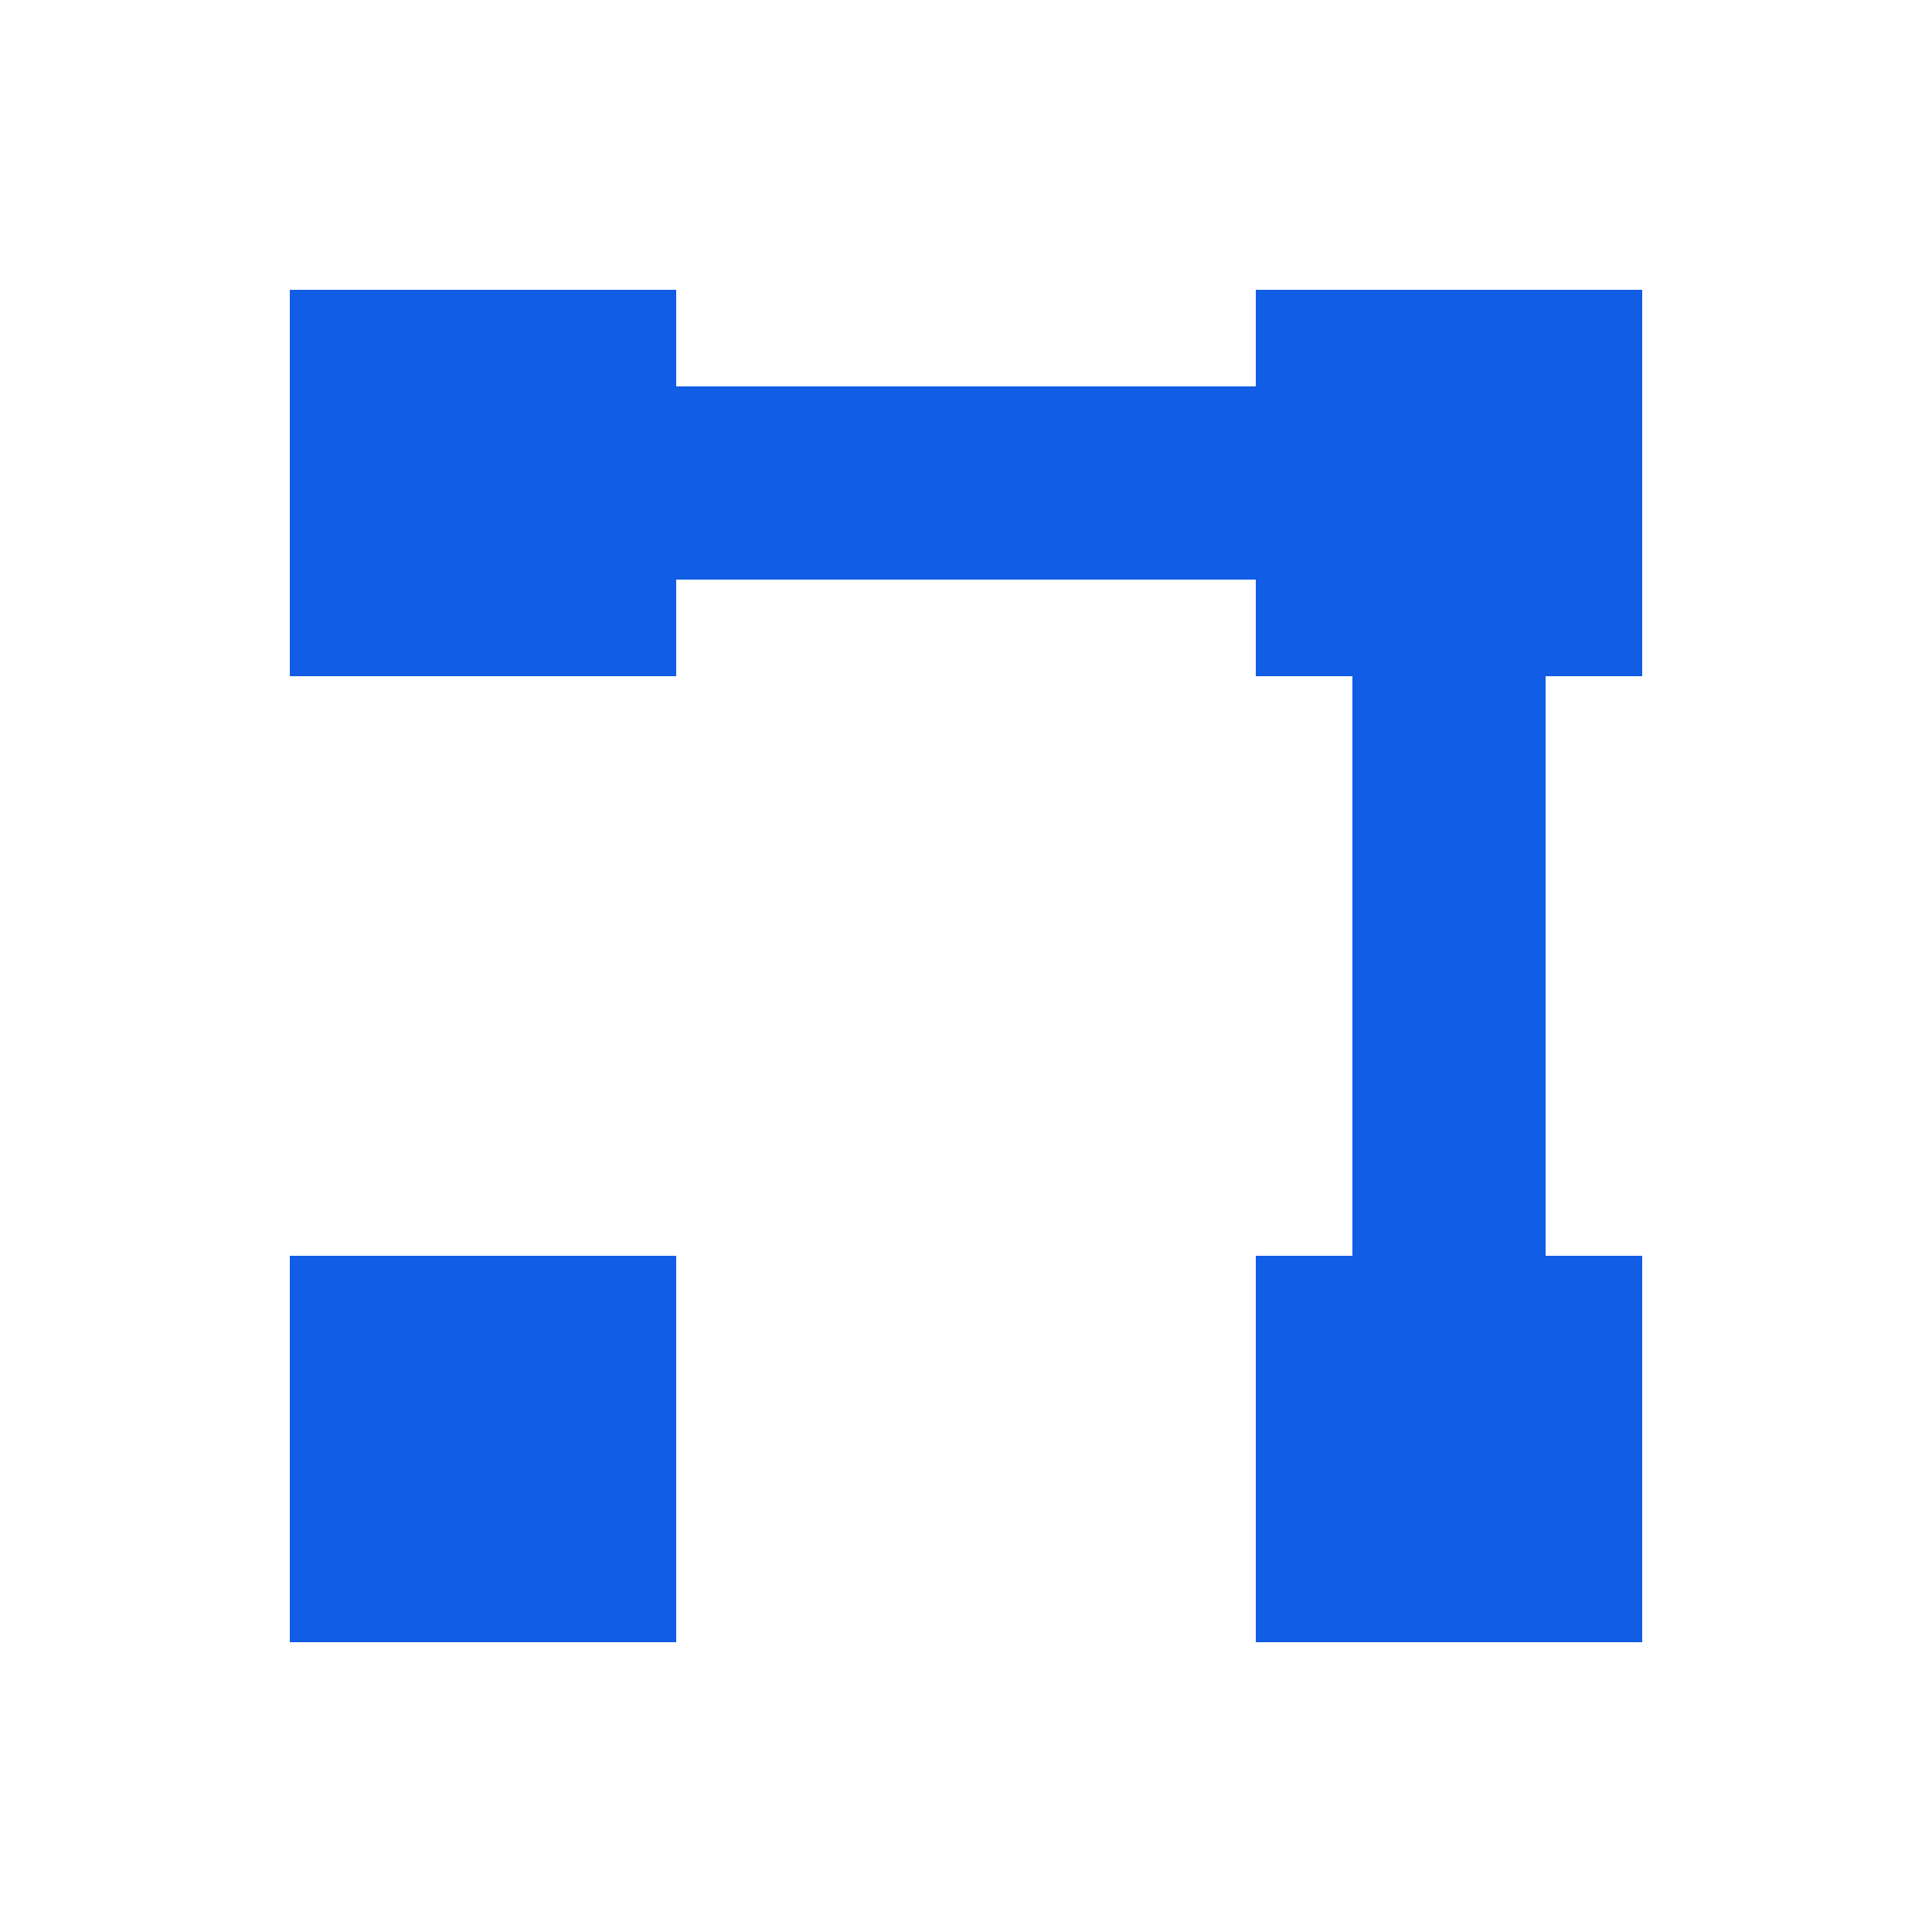 <svg width="60" height="60" viewBox="0 0 60 60" fill="none" xmlns="http://www.w3.org/2000/svg">
<path fill-rule="evenodd" clip-rule="evenodd" d="M9 9V21H21V18H39V21H42V39H39V51H51V39H48V21H51V9H39V12H21V9H9ZM9 39V51H21V39H9Z" fill="#125DE6"/>
</svg>
